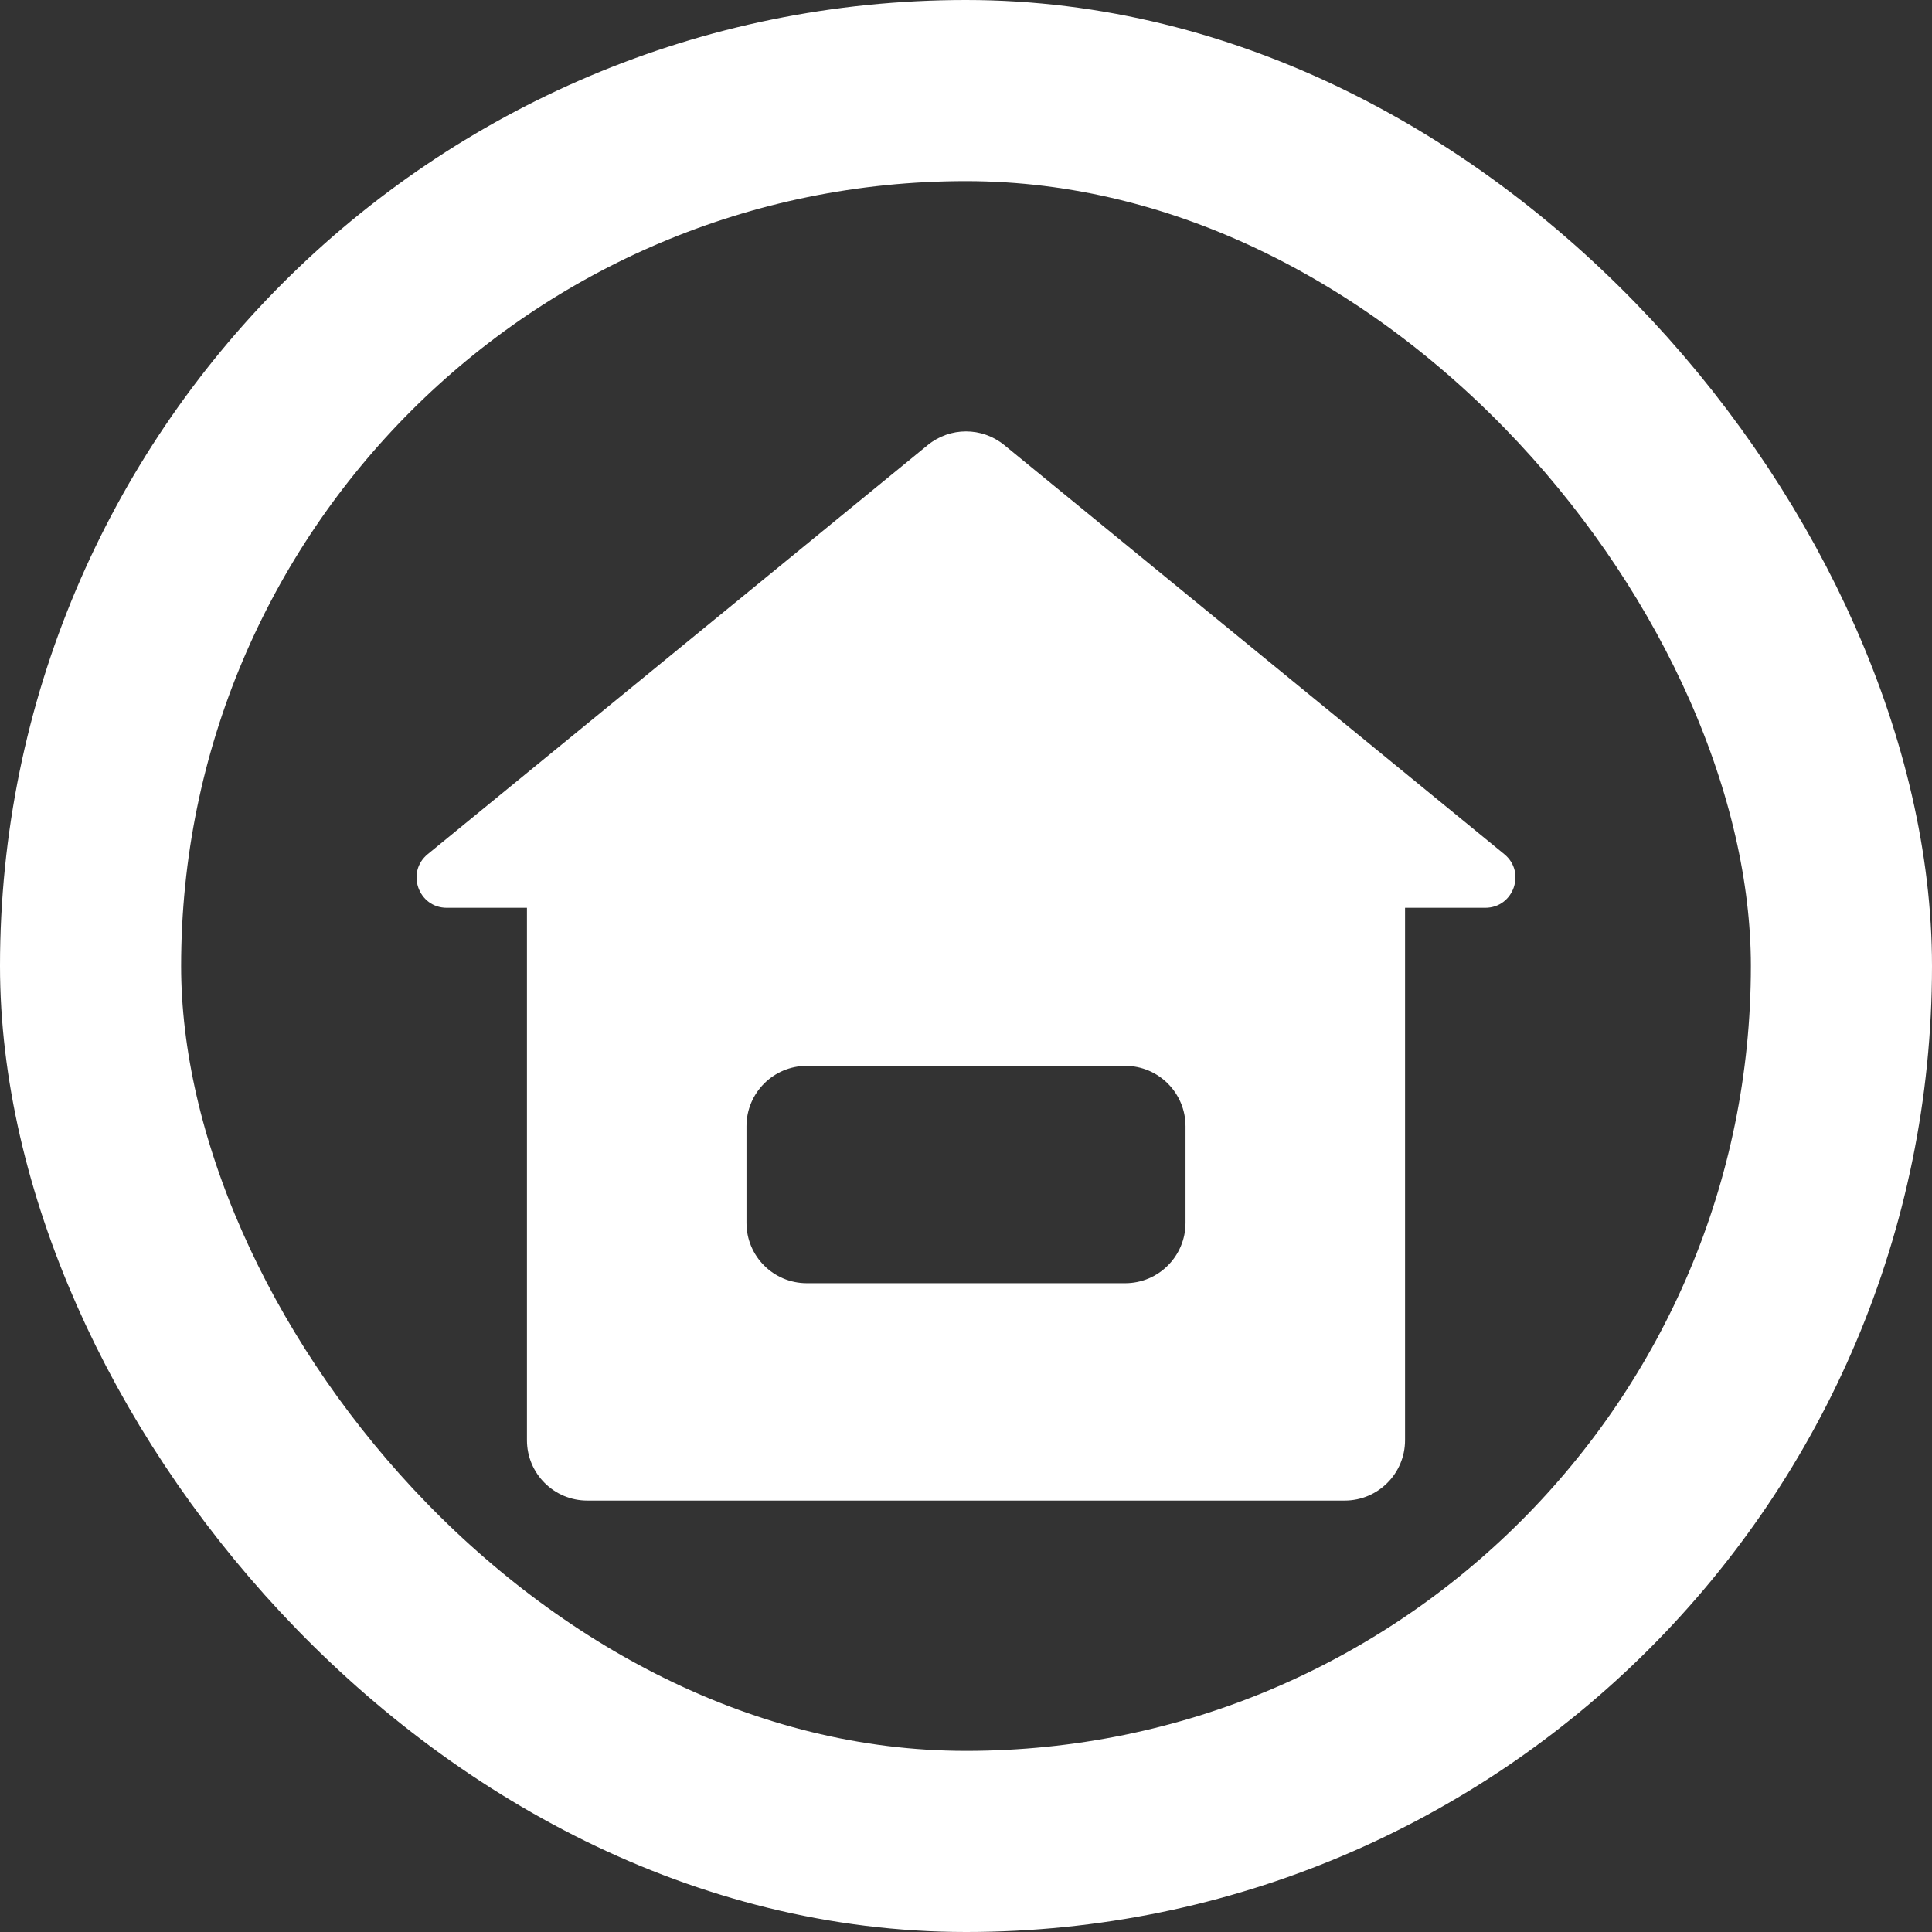 <svg width="16" height="16" viewBox="0 0 16 16" fill="none" xmlns="http://www.w3.org/2000/svg">
<rect x="0" y="0" width="16" height="16" fill="#333333" stroke="none"/>
<rect x="0.75" y="0.75" width="14.5" height="14.5" rx="7.25" stroke="white" stroke-width="1.5"/>
<path fill-rule="evenodd" clip-rule="evenodd" d="M7.683 3.686C7.868 3.535 8.132 3.535 8.317 3.686L12.458 7.074C12.64 7.223 12.535 7.518 12.3 7.518H11.636V11.927C11.636 12.203 11.412 12.427 11.136 12.427H4.864C4.587 12.427 4.364 12.203 4.364 11.927V7.518H3.7C3.465 7.518 3.36 7.223 3.542 7.074L7.683 3.686ZM6.682 8.827C6.405 8.827 6.182 9.051 6.182 9.327V10.127C6.182 10.403 6.405 10.627 6.682 10.627H9.318C9.594 10.627 9.818 10.403 9.818 10.127V9.327C9.818 9.051 9.594 8.827 9.318 8.827H6.682Z" fill="white"/>
</svg>
